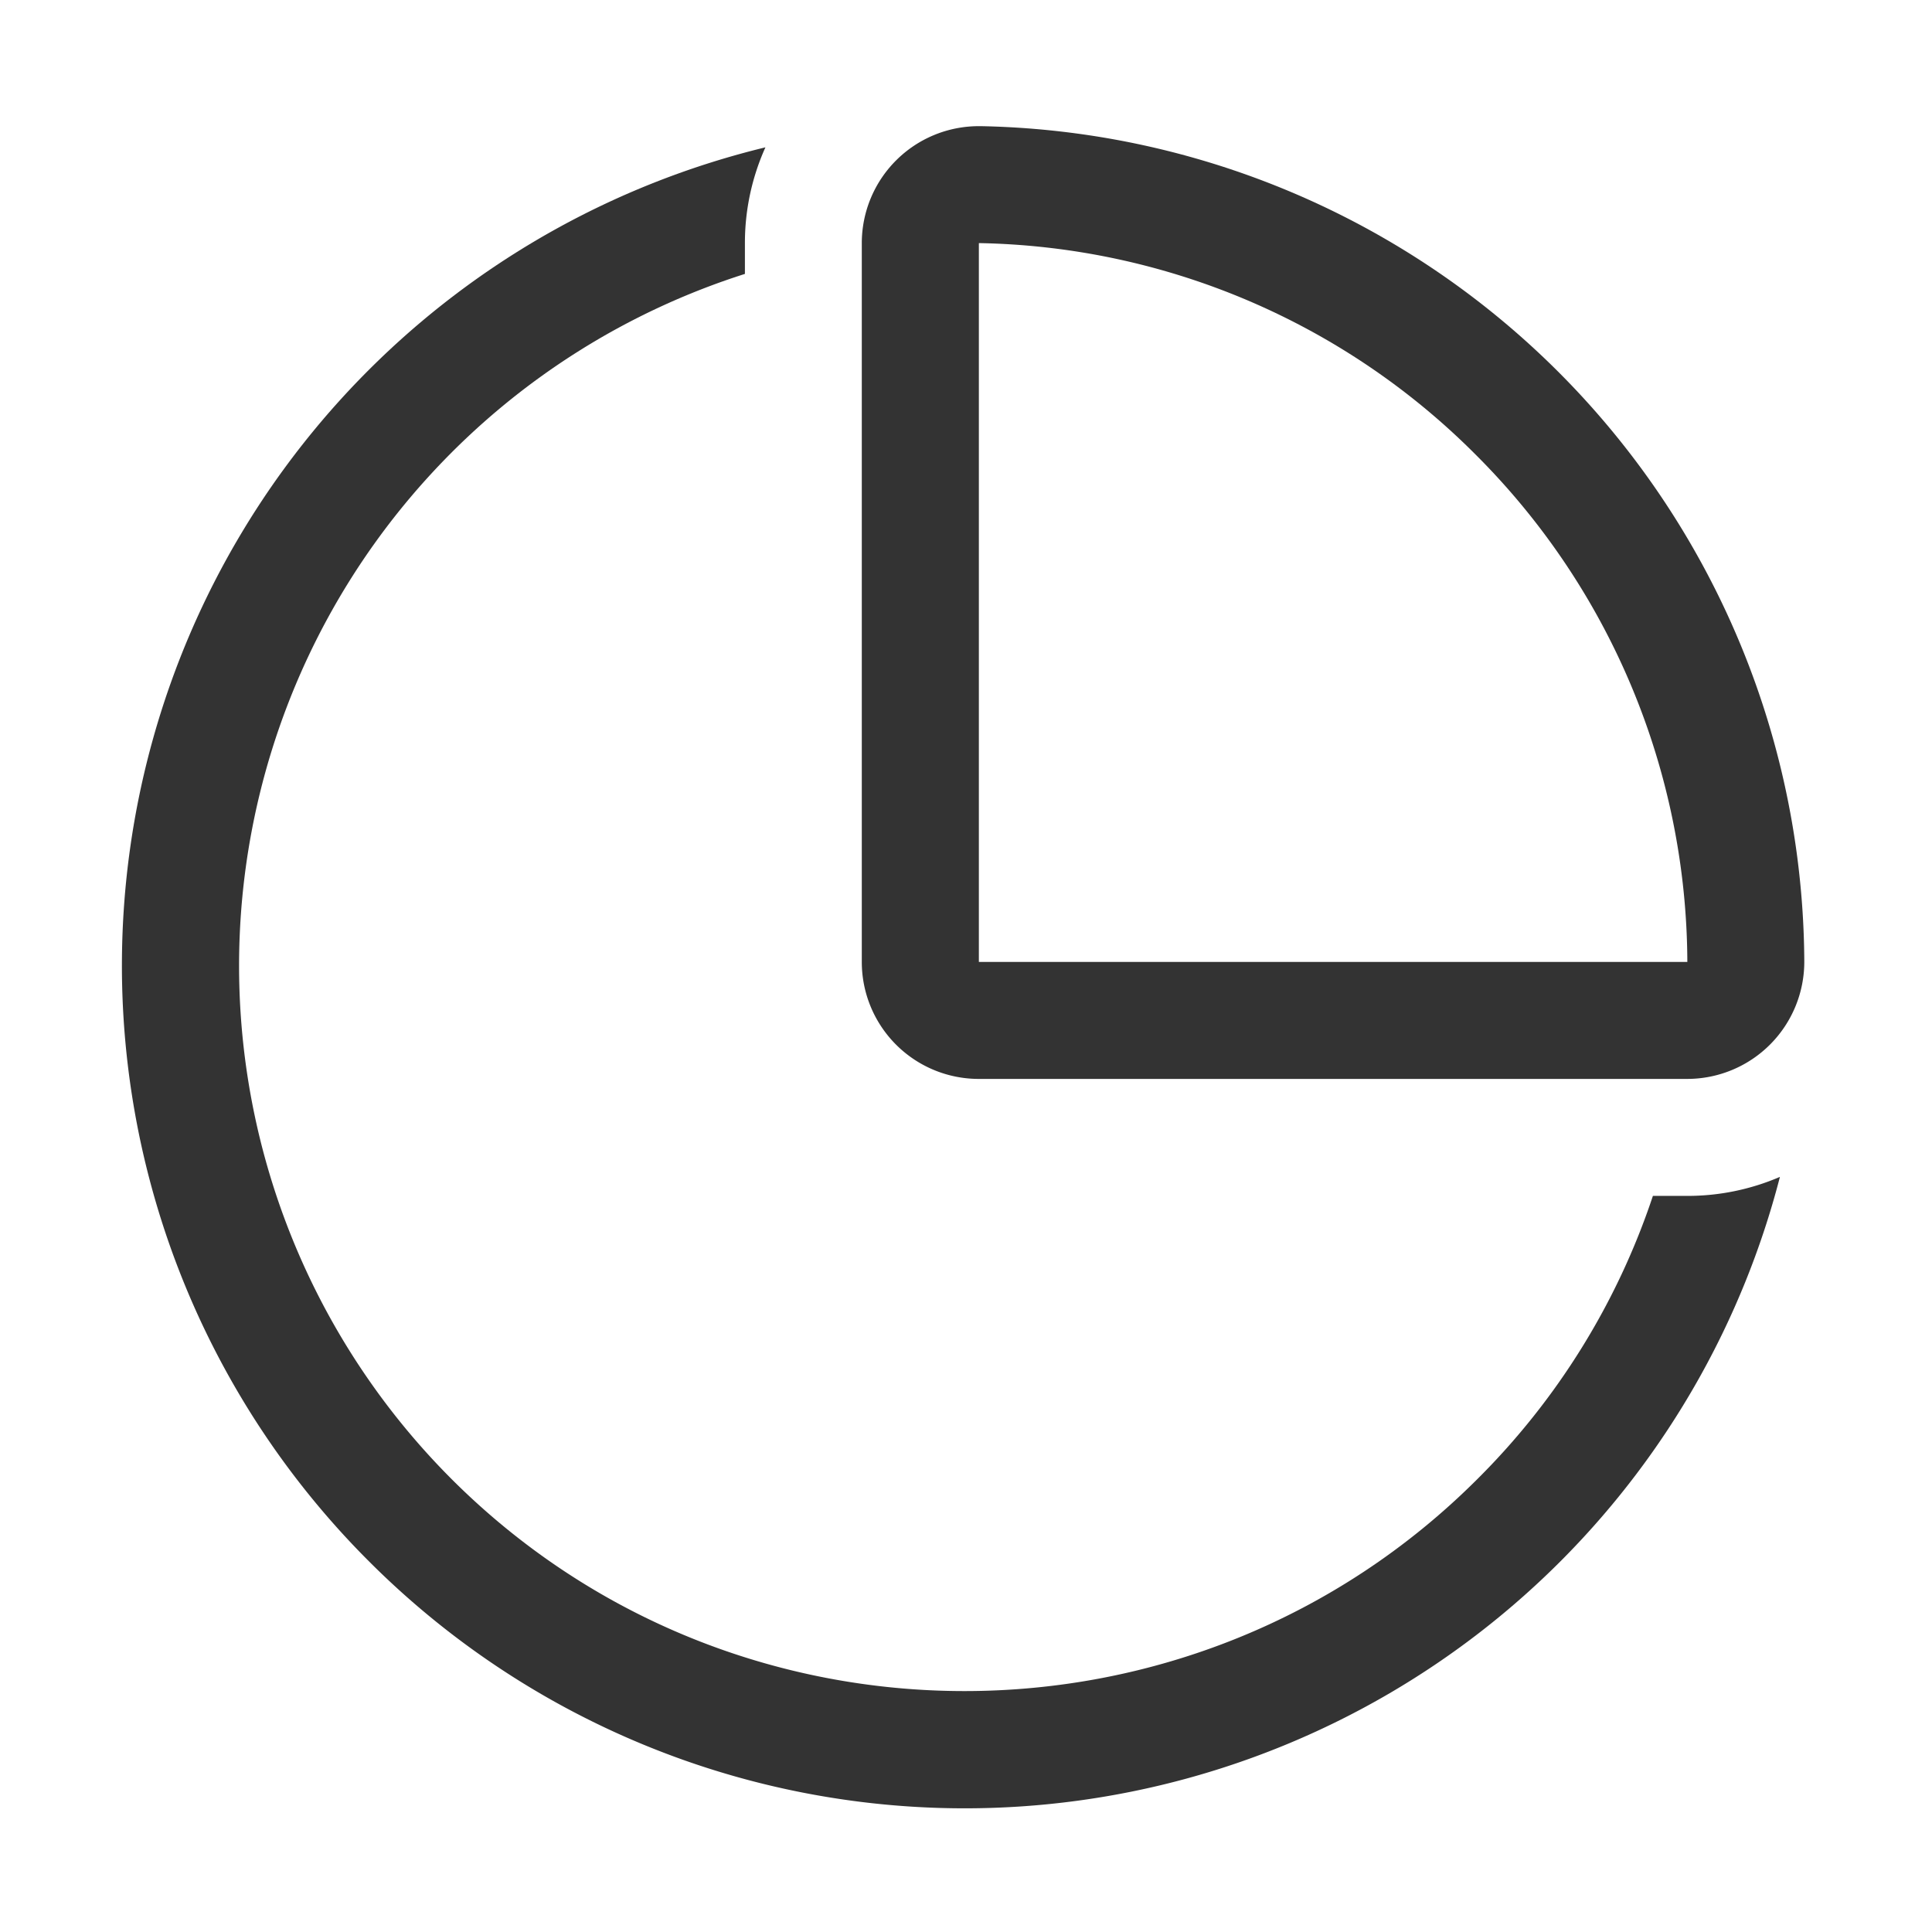 <?xml version="1.0" standalone="no"?><!DOCTYPE svg PUBLIC "-//W3C//DTD SVG 1.1//EN" "http://www.w3.org/Graphics/SVG/1.1/DTD/svg11.dtd"><svg class="icon" width="200px" height="200.00px" viewBox="0 0 1024 1024" version="1.1" xmlns="http://www.w3.org/2000/svg"><path fill="#333333" d="M876.07 633.85a381.52 381.52 0 0 1-92.94 150c-149.94 149.94-393.92 149.94-543.87 0a384.85 384.85 0 0 1 155.56-638.67v-16.32a123.39 123.39 0 0 1 10.87-50.77 446.24 446.24 0 0 0-210.14 749.44A446.26 446.26 0 0 0 943.4 623.77a123.64 123.64 0 0 1-49.09 10.08z"  /><path fill="#333333" d="M518.82 571.85h375.49a62.09 62.09 0 0 0 62-62.55A445 445 0 0 0 520 66.87h-1.23a62 62 0 0 0-62 62v381a62 62 0 0 0 62.05 61.98zM782.16 241a381.48 381.48 0 0 1 112.16 268.64 1 1 0 0 1 0 0.15v0.06h-375.5v-381A381.16 381.16 0 0 1 782.16 241z"  /></svg>